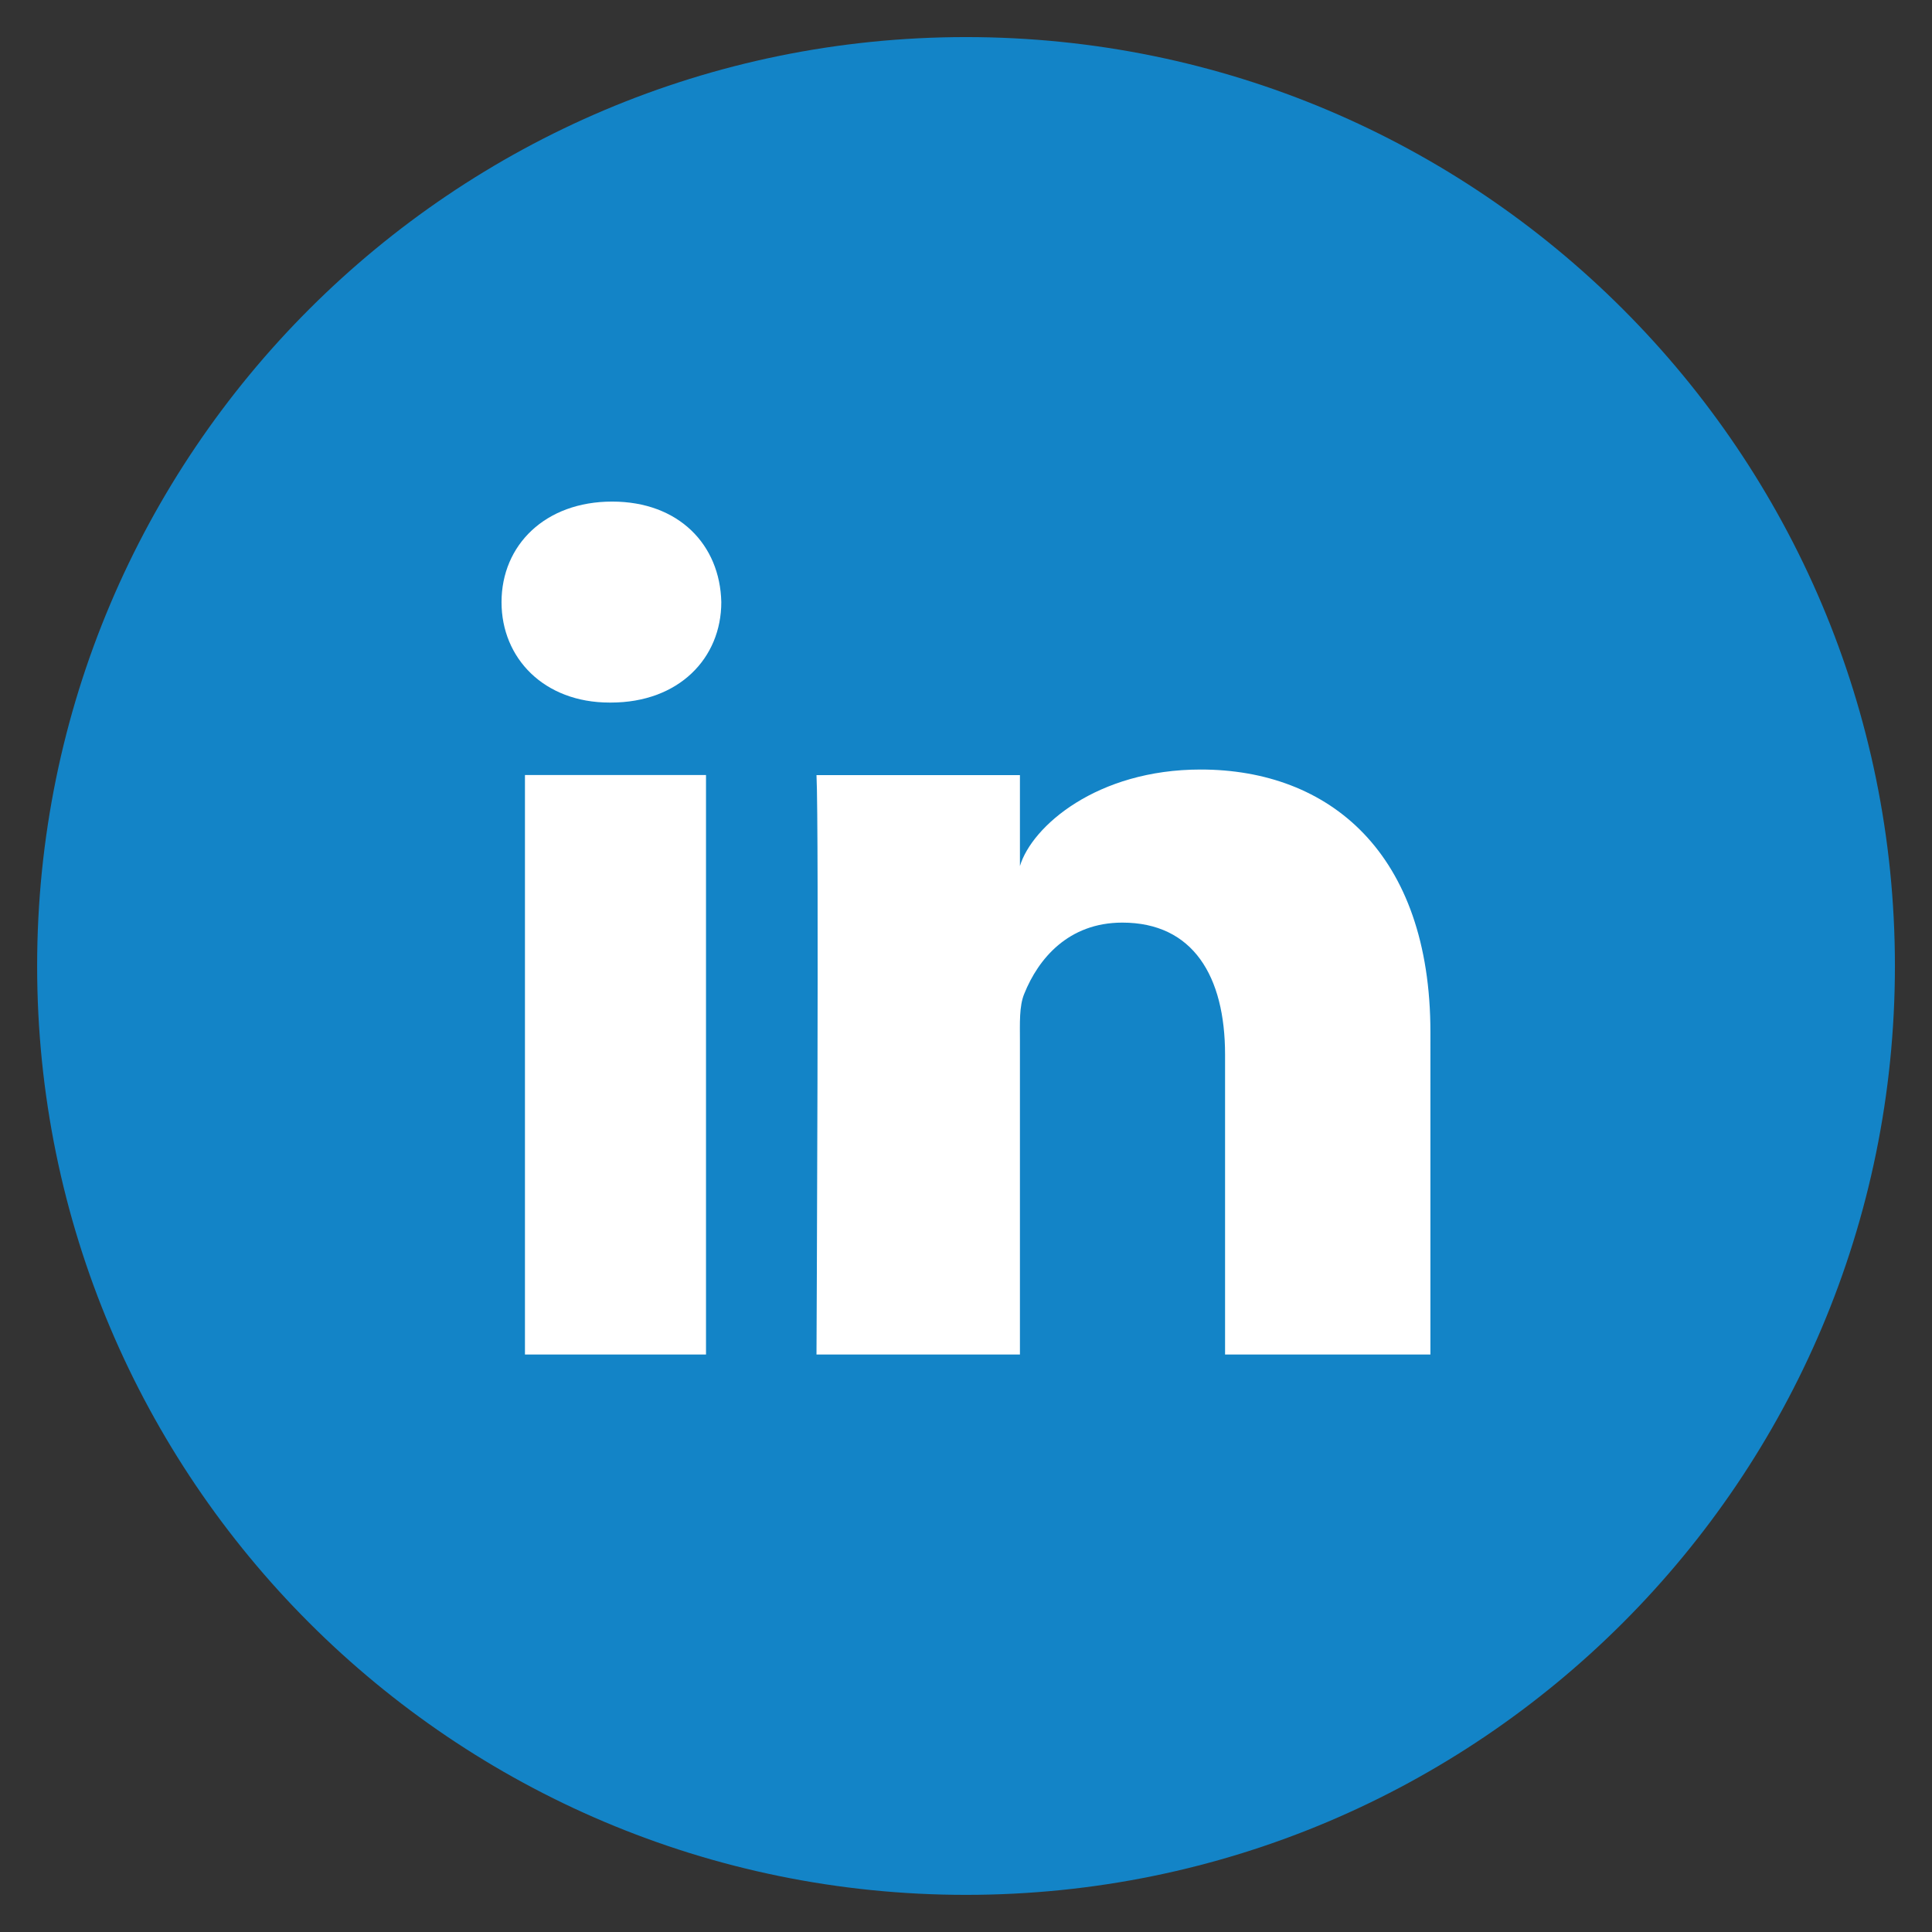 <?xml version="1.0" encoding="utf-8"?>
<!-- Generator: Adobe Illustrator 15.1.0, SVG Export Plug-In . SVG Version: 6.00 Build 0)  -->
<!DOCTYPE svg PUBLIC "-//W3C//DTD SVG 1.1//EN" "http://www.w3.org/Graphics/SVG/1.1/DTD/svg11.dtd">
<svg version="1.1" id="Layer_1" xmlns="http://www.w3.org/2000/svg" xmlns:xlink="http://www.w3.org/1999/xlink" x="0px" y="0px"
	 width="35.375px" height="35.375px" viewBox="0 0 35.375 35.375" enable-background="new 0 0 35.375 35.375" xml:space="preserve">
<rect x="0" y="0" width="35.375" height="35.375" fill="#333333" stroke="none"/>
<path fill="#8CCFDD" d="M596.771,153.365c9.394,0,17.009-7.615,17.009-17.008s-7.615-17.008-17.009-17.008
	c-9.393,0-17.009,7.615-17.009,17.008S587.379,153.365,596.771,153.365"/>
<path fill="#FFFFFF" d="M605.266,132.807c-0.074,1.653-1.232,3.914-3.466,6.783c-2.312,3-4.271,4.499-5.872,4.499
	c-0.99,0-1.829-0.912-2.515-2.742c-0.459-1.679-0.915-3.357-1.373-5.032c-0.51-1.83-1.056-2.745-1.64-2.745
	c-0.127,0-0.57,0.267-1.334,0.802l-0.8-1.031c0.838-0.734,1.664-1.473,2.479-2.209c1.116-0.967,1.955-1.473,2.516-1.525
	c1.319-0.129,2.134,0.774,2.44,2.705c0.327,2.085,0.558,3.381,0.685,3.89c0.382,1.728,0.8,2.59,1.258,2.59
	c0.354,0,0.889-0.558,1.601-1.675c0.712-1.119,1.092-1.97,1.144-2.556c0.102-0.966-0.279-1.446-1.144-1.446
	c-0.406,0-0.826,0.086-1.258,0.267c0.84-2.72,2.44-4.041,4.804-3.964C604.542,129.465,605.368,130.598,605.266,132.807z"/>
<g>
	<path fill="#1384C7" d="M17.688,34.695c9.395,0,17.008-7.615,17.008-17.008c0-9.393-7.613-17.008-17.008-17.008
		C8.294,0.68,0.68,8.294,0.68,17.688C0.68,27.08,8.294,34.695,17.688,34.695"/>
	<path fill="#FFFFFF" d="M12.928,24.801H9.612V14.191h3.315V24.801z M11.185,12.864h-0.024c-1.2,0-1.978-0.812-1.978-1.838
		c0-1.048,0.801-1.842,2.025-1.842c1.223,0,1.975,0.792,1.999,1.839C13.208,12.051,12.431,12.864,11.185,12.864z M26.191,24.801
		h-3.76v-5.49c0-1.438-0.587-2.418-1.881-2.418c-0.988,0-1.538,0.662-1.795,1.301c-0.096,0.229-0.08,0.547-0.08,0.867v5.74h-3.725
		c0,0,0.048-9.725,0-10.609h3.725v1.665c0.22-0.728,1.409-1.767,3.309-1.767c2.355,0,4.207,1.525,4.207,4.812V24.801z"/>
</g>
</svg>
